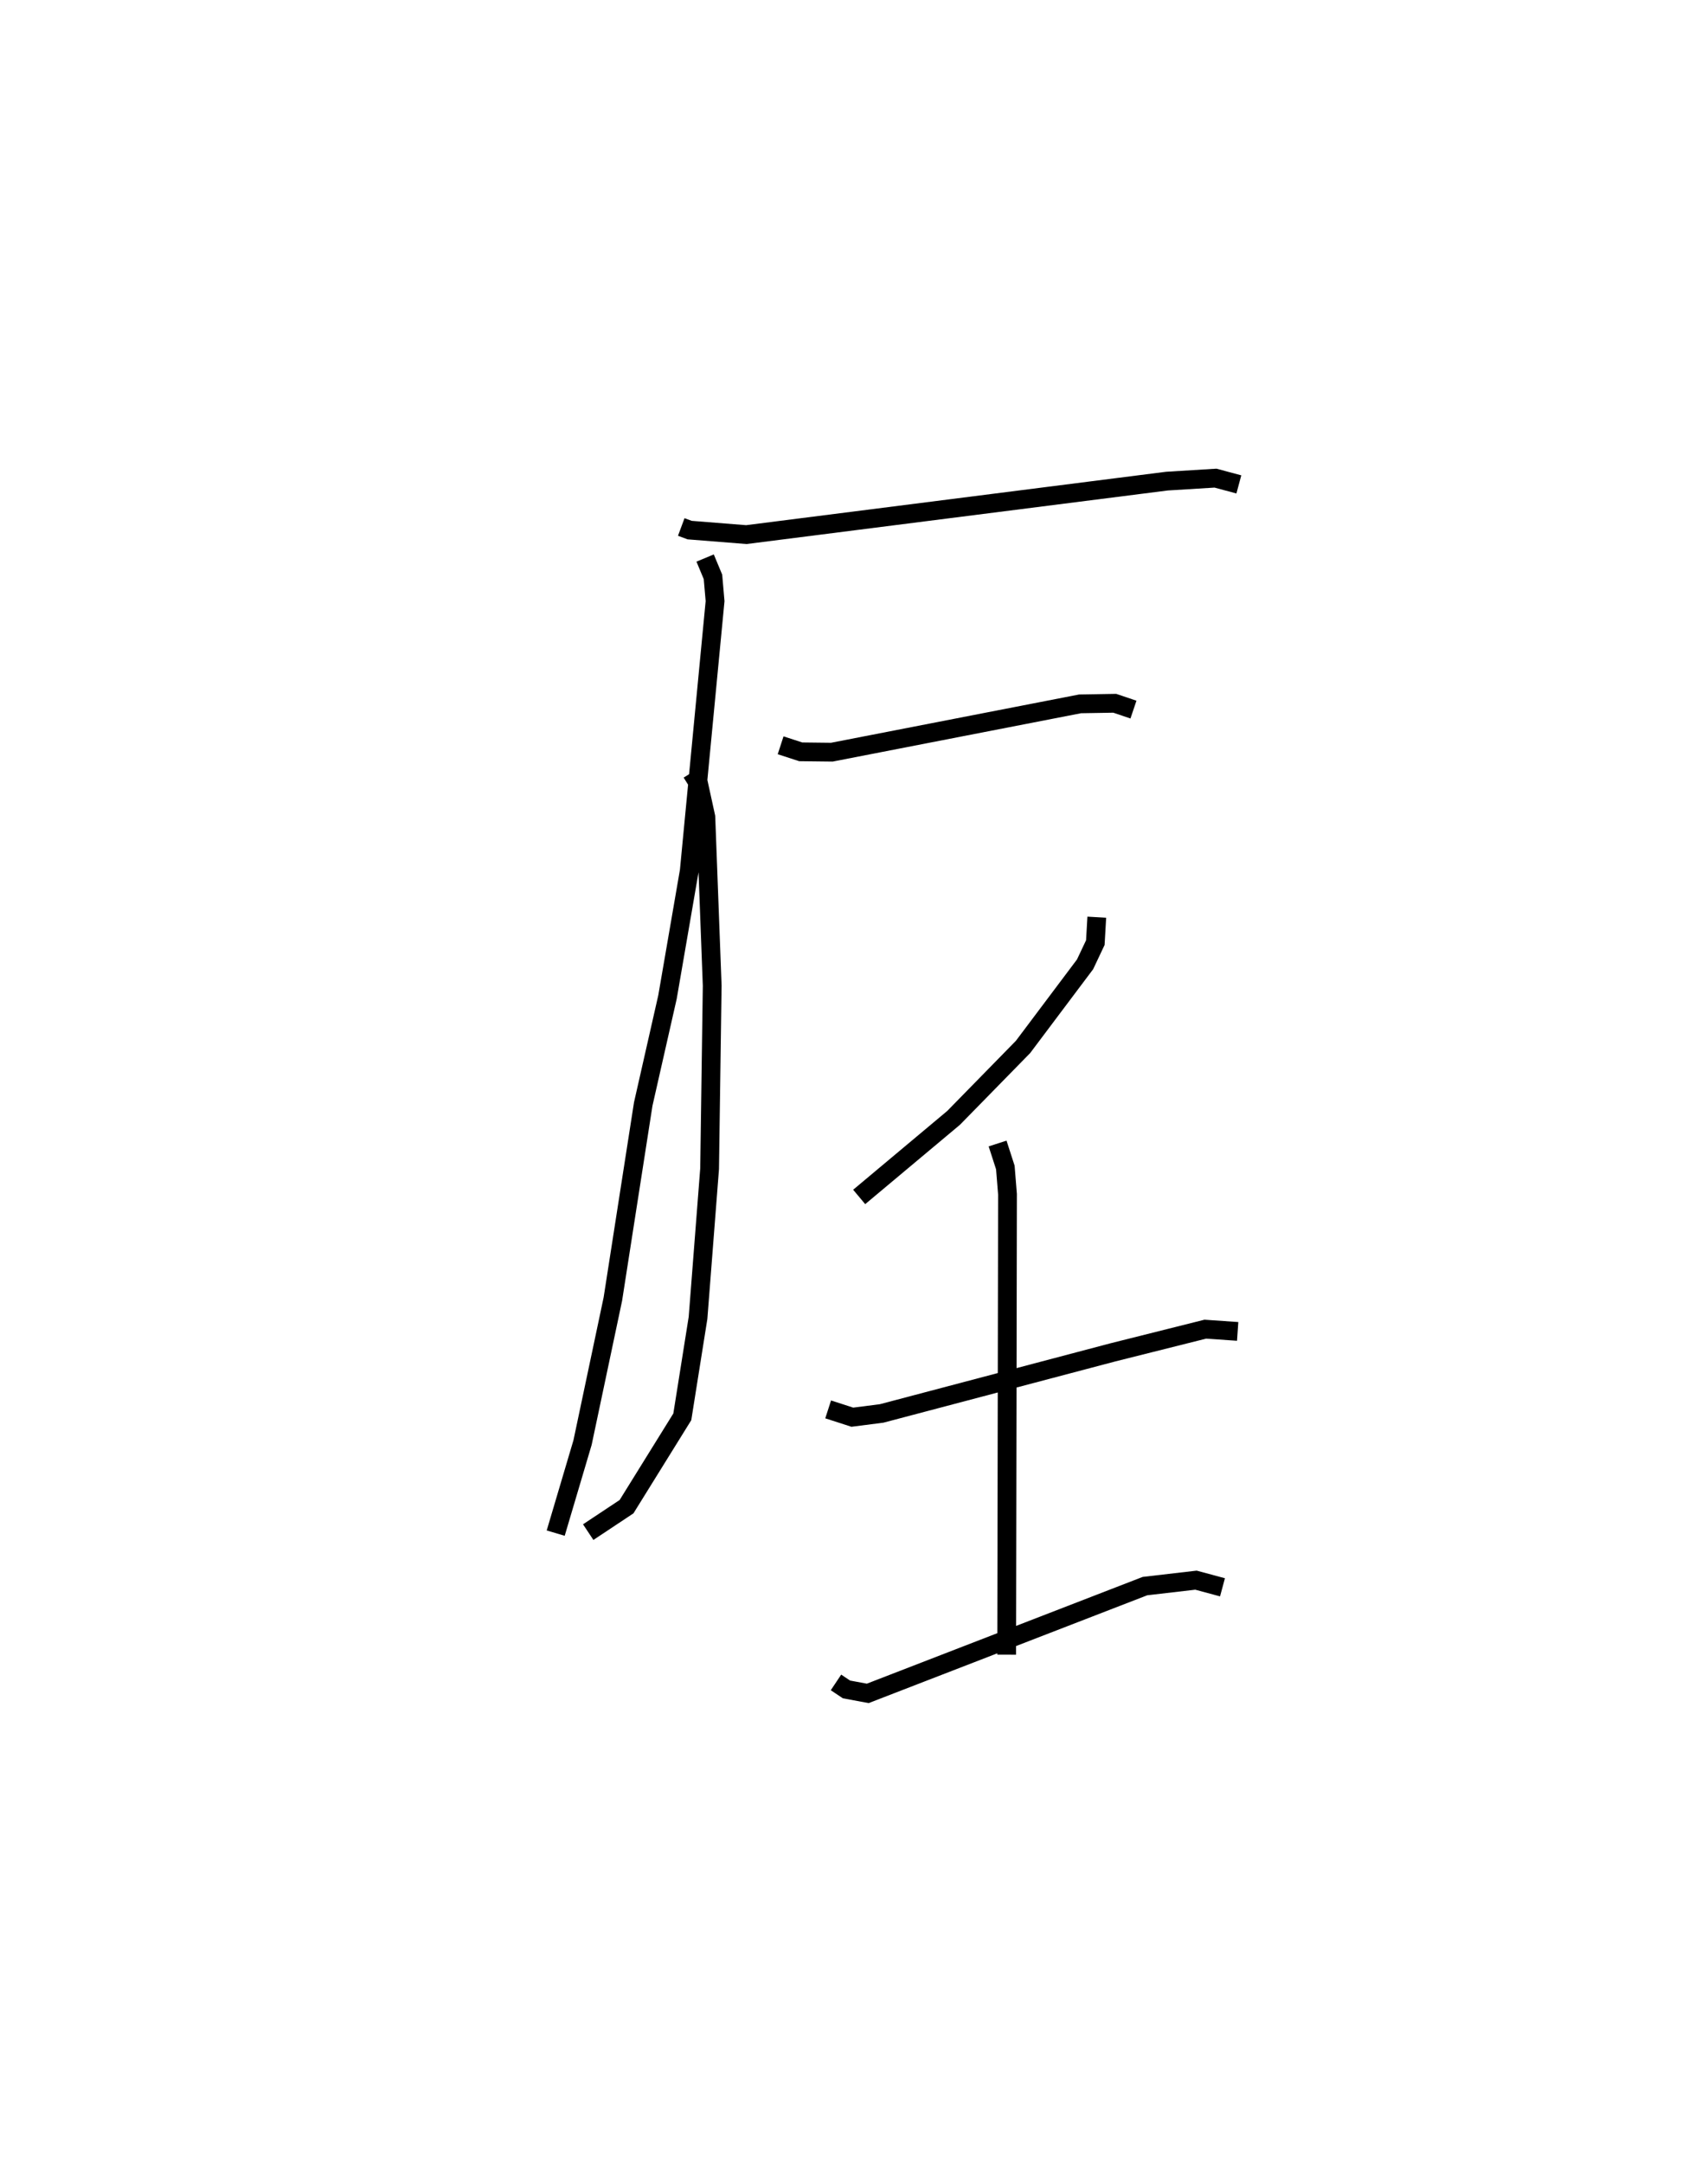<?xml version="1.0" encoding="utf-8" ?>
<svg baseProfile="full" height="115.206" version="1.1" width="91.012" xmlns="http://www.w3.org/2000/svg" xmlns:ev="http://www.w3.org/2001/xml-events" xmlns:xlink="http://www.w3.org/1999/xlink"><defs /><rect fill="white" height="115.206" width="91.012" x="0" y="0" /><path d="M25,25 m0.0,0.0 m11.301,3.072 l0.447,0.166 3.022,0.24 l22.412,-2.849 2.587,-0.159 l1.244,0.334 m-28.44,3.922 l0.418,1.003 0.112,1.293 l-1.376,14.372 -1.159,6.718 l-1.293,5.702 -1.618,10.385 l-1.615,7.643 -1.431,4.826 m11.985,-41.967 l1.07,0.348 1.658,0.019 l13.228,-2.574 1.849,-0.031 l0.996,0.337 m-23.544,3.357 l0.373,0.597 0.386,1.764 l0.338,8.989 -0.138,9.748 l-0.617,7.947 -0.838,5.271 l-2.971,4.786 -2.043,1.356 m27.1,-32.757 l-0.078,1.355 -0.547,1.157 l-3.305,4.399 -3.698,3.777 l-5.033,4.214 m-1.653,11.317 l1.288,0.416 1.562,-0.2 l12.319,-3.253 4.926,-1.236 l1.726,0.119 m-12.793,-10.009 l0.413,1.278 0.115,1.425 l-0.044,24.527 m-9.095,1.477 l0.558,0.373 1.135,0.211 l14.771,-5.715 2.719,-0.316 l1.412,0.381 " fill="none" stroke="black" stroke-width="1" /></svg>